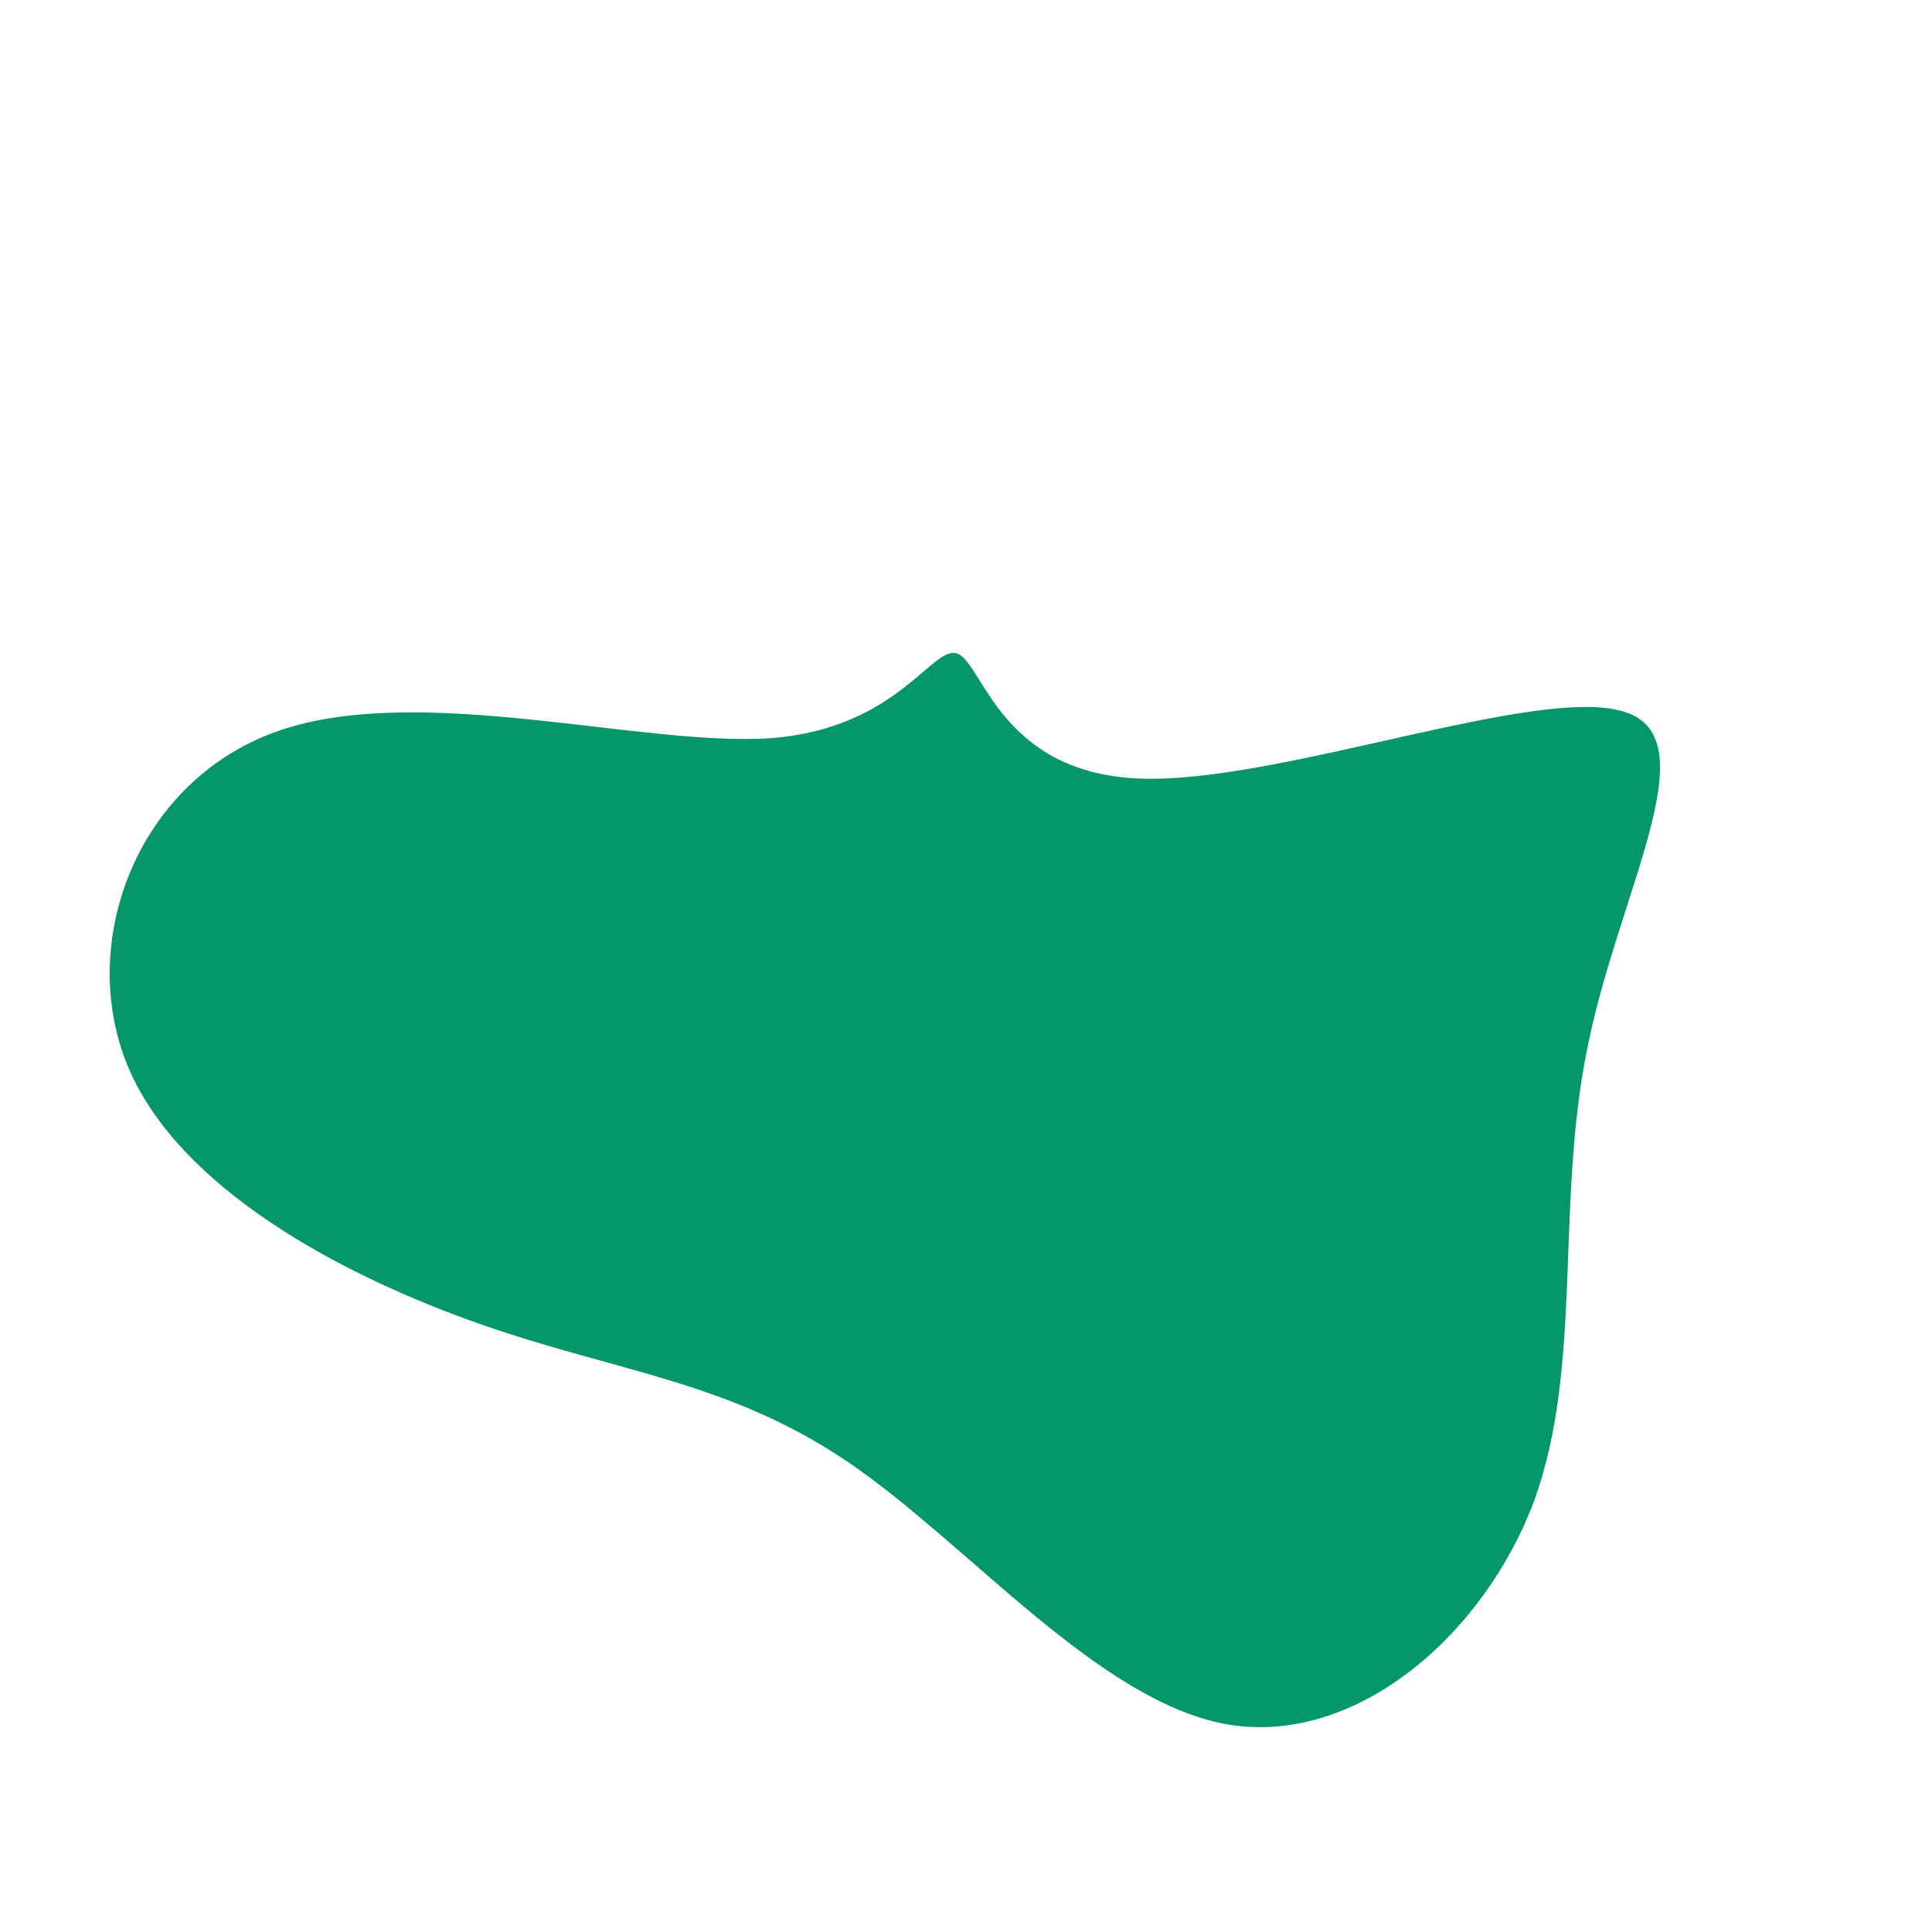 <?xml version="1.0" standalone="no"?>
<svg viewBox="0 0 200 200" xmlns="http://www.w3.org/2000/svg">
  <path fill="#059669" d="M18.1,-19.4C32.5,-18.9,59.4,-29.2,68.2,-26.3C77,-23.5,67.5,-7.6,64.3,8.6C61,24.9,63.9,41.4,58.8,55.4C53.6,69.3,40.3,80.8,27,78.5C13.7,76.1,0.4,60,-12,51.5C-24.4,43,-35.9,42.1,-50.2,37.1C-64.5,32.1,-81.5,23.1,-86.8,10.3C-92.1,-2.6,-85.7,-19.4,-71,-24.4C-56.3,-29.4,-33.2,-22.6,-20,-23.6C-6.8,-24.7,-3.4,-33.5,-0.8,-32.3C1.8,-31.1,3.7,-19.9,18.1,-19.4Z" transform="translate(100 100)" />
</svg>
